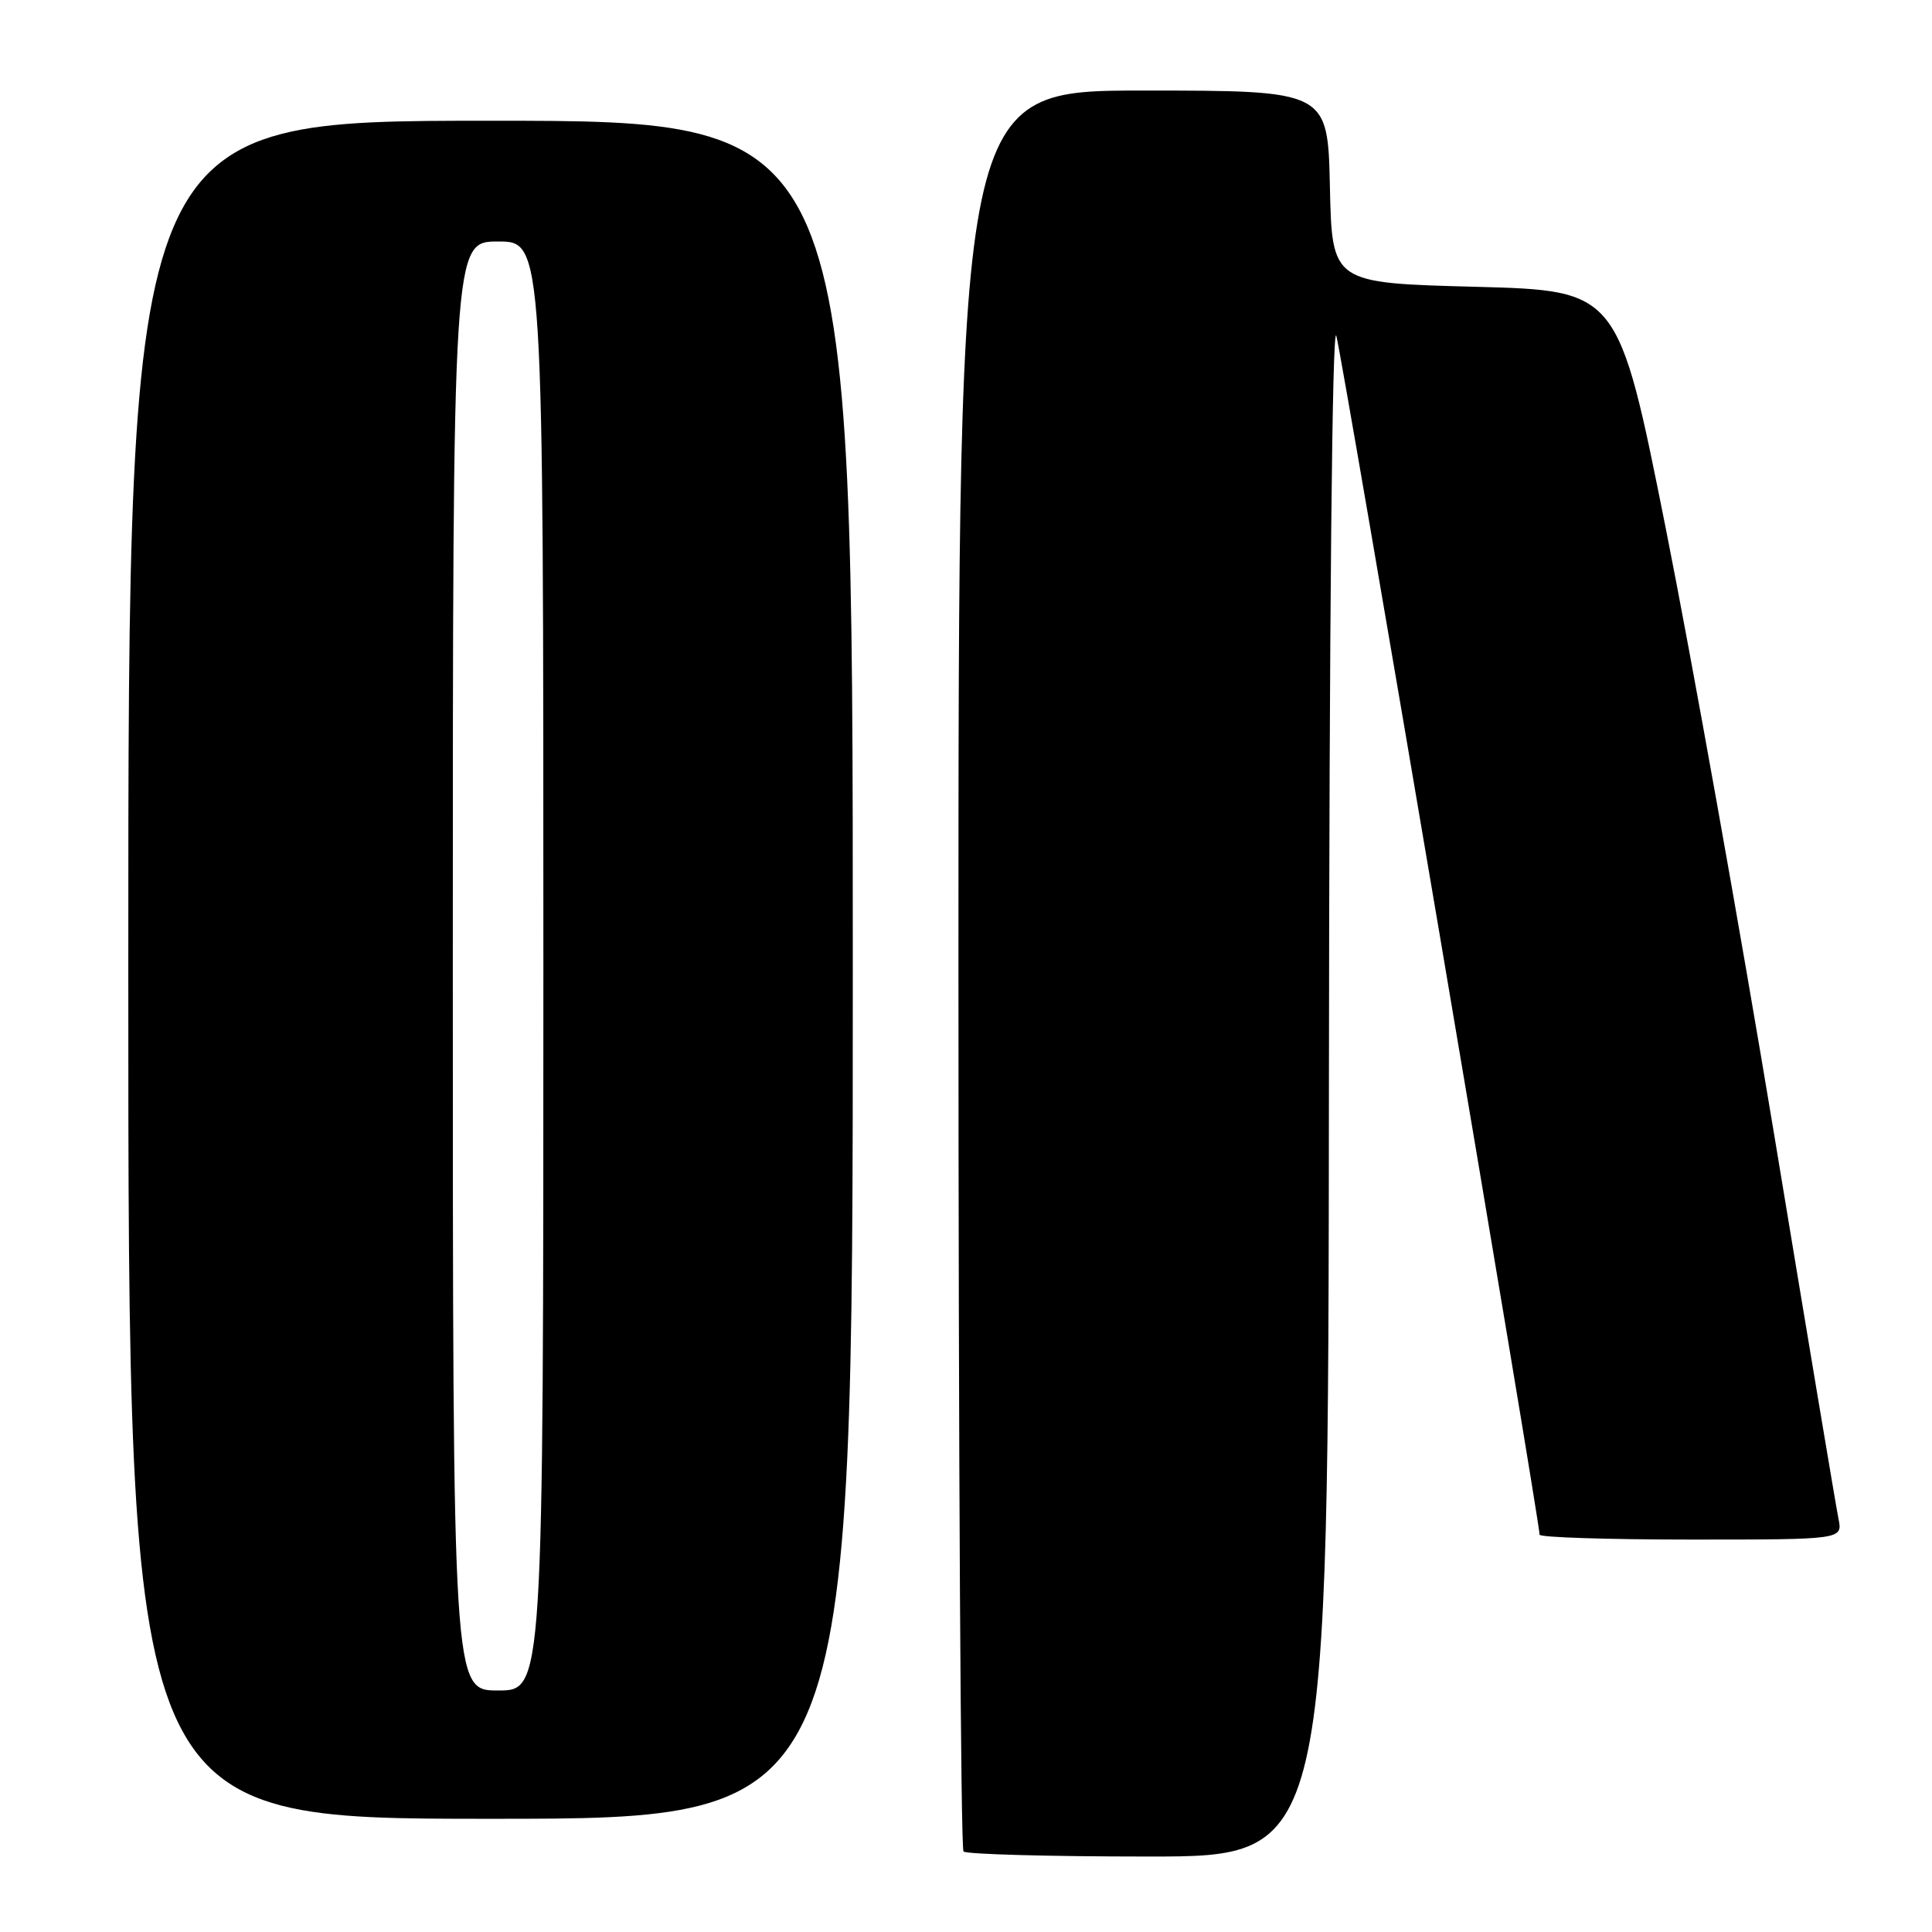 <?xml version="1.0" encoding="UTF-8" standalone="no"?>
<!DOCTYPE svg PUBLIC "-//W3C//DTD SVG 1.1//EN" "http://www.w3.org/Graphics/SVG/1.1/DTD/svg11.dtd" >
<svg xmlns="http://www.w3.org/2000/svg" xmlns:xlink="http://www.w3.org/1999/xlink" version="1.1" viewBox="0 0 256 256">
 <g >
 <path fill="currentColor"
d=" M 176.09 143.75 C 176.14 81.76 176.52 42.68 177.07 44.50 C 177.82 47.03 204.00 201.42 204.00 203.35 C 204.00 203.71 213.04 204.00 224.08 204.00 C 244.16 204.00 244.16 204.00 243.61 201.25 C 243.30 199.74 239.44 176.68 235.03 150.00 C 230.61 123.33 224.17 87.33 220.72 70.00 C 214.43 38.50 214.43 38.50 195.47 38.00 C 176.50 37.50 176.50 37.50 176.22 24.75 C 175.94 12.00 175.94 12.00 151.47 12.00 C 127.00 12.00 127.00 12.00 127.00 128.33 C 127.00 192.32 127.30 244.97 127.67 245.33 C 128.03 245.70 139.06 246.00 152.17 246.00 C 176.00 246.00 176.00 246.00 176.09 143.75 Z  M 113.00 128.50 C 113.00 16.00 113.00 16.00 65.00 16.00 C 17.00 16.00 17.00 16.00 17.00 128.50 C 17.00 241.00 17.00 241.00 65.00 241.00 C 113.00 241.00 113.00 241.00 113.00 128.50 Z  M 60.00 128.00 C 60.00 32.00 60.00 32.00 66.00 32.00 C 72.00 32.00 72.00 32.00 72.00 128.00 C 72.00 224.00 72.00 224.00 66.00 224.00 C 60.00 224.00 60.00 224.00 60.00 128.00 Z "/>
</g>
</svg>